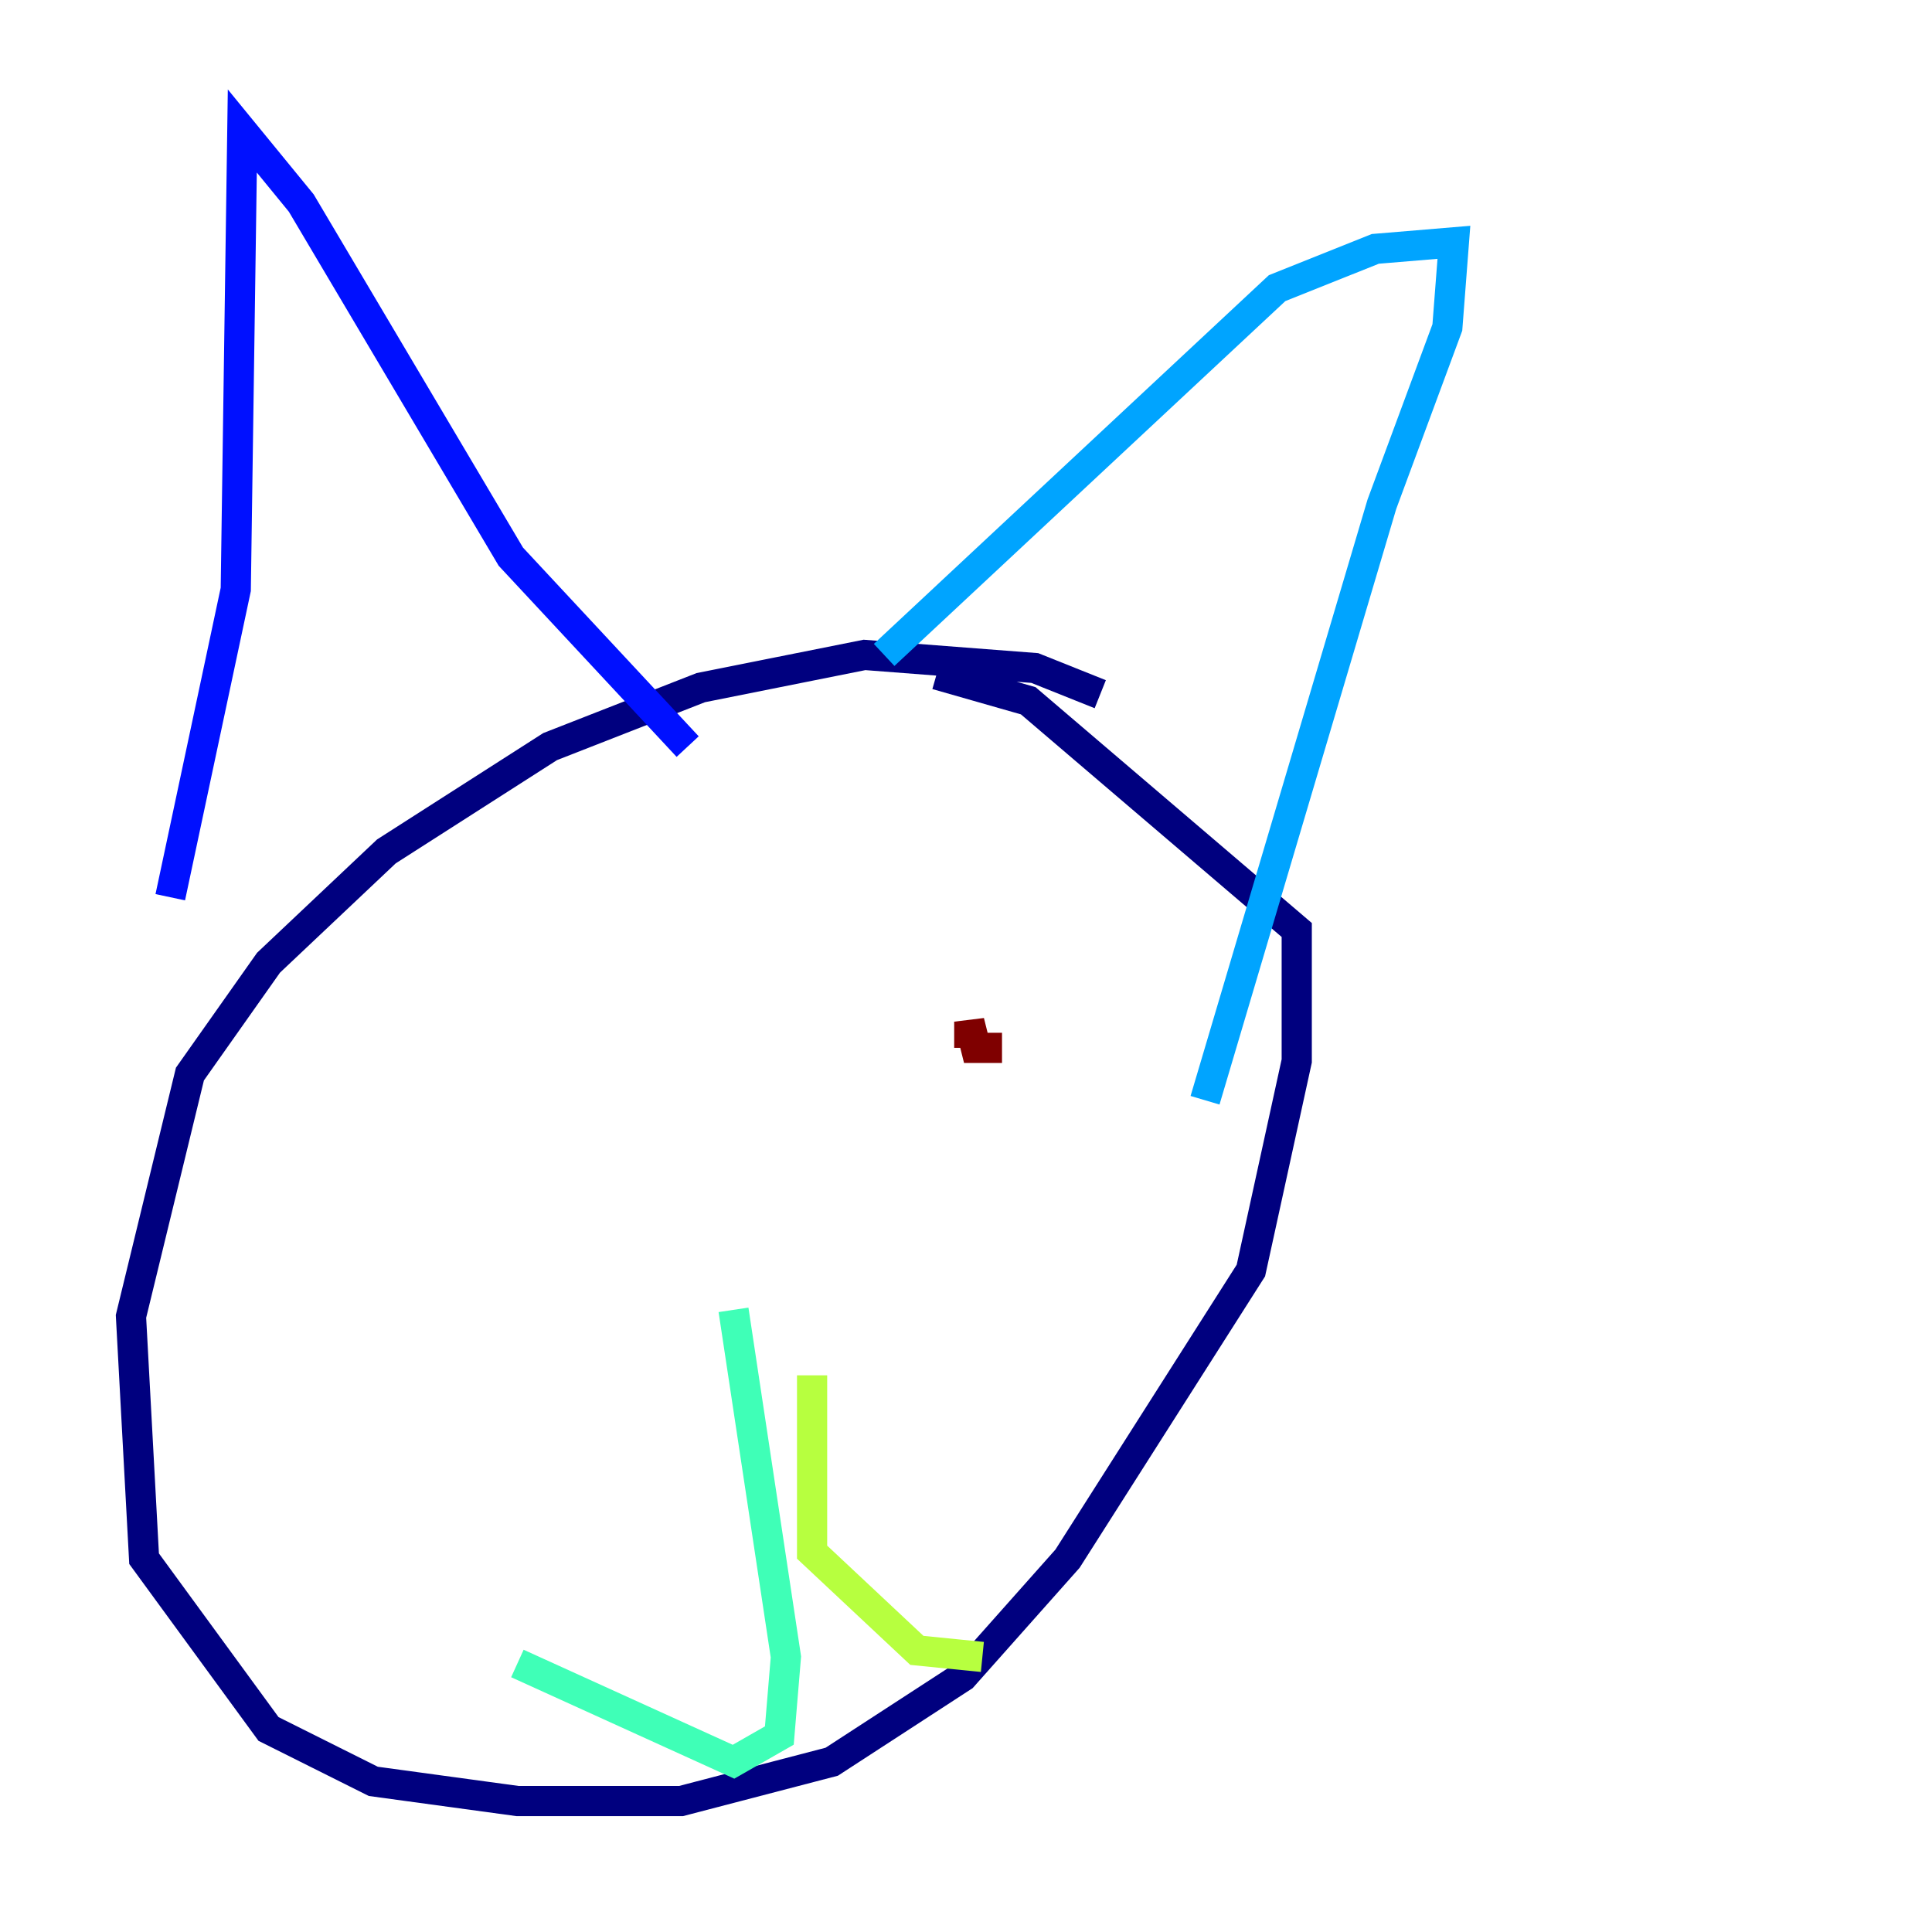 <?xml version="1.0" encoding="utf-8" ?>
<svg baseProfile="tiny" height="128" version="1.2" viewBox="0,0,128,128" width="128" xmlns="http://www.w3.org/2000/svg" xmlns:ev="http://www.w3.org/2001/xml-events" xmlns:xlink="http://www.w3.org/1999/xlink"><defs /><polyline fill="none" points="72.895,45.993 68.556,44.258 57.275,43.39 46.427,45.559 36.447,49.464 25.6,56.407 17.79,63.783 12.583,71.159 8.678,87.214 9.546,103.268 17.79,114.549 24.732,118.02 34.278,119.322 45.125,119.322 55.105,116.719 63.783,111.078 70.725,103.268 82.875,84.176 85.912,70.291 85.912,61.614 68.122,46.427 62.047,44.691" stroke="#00007f" stroke-width="2" /><polyline fill="none" points="11.281,59.444 15.62,39.051 16.054,8.678 19.959,13.451 33.844,36.881 45.559,49.464" stroke="#0010ff" stroke-width="2" /><polyline fill="none" points="58.576,43.39 84.61,19.091 91.119,16.488 96.325,16.054 95.891,21.695 91.552,33.41 79.837,72.895" stroke="#00a4ff" stroke-width="2" /><polyline fill="none" points="48.597,86.78 52.068,109.776 51.634,114.983 48.597,116.719 34.278,110.21" stroke="#3fffb7" stroke-width="2" /><polyline fill="none" points="53.803,91.119 53.803,102.834 60.746,109.342 65.085,109.776" stroke="#b7ff3f" stroke-width="2" /><polyline fill="none" points="34.278,75.064 34.278,75.064" stroke="#ffb900" stroke-width="2" /><polyline fill="none" points="69.424,70.291 69.424,70.291" stroke="#ff3000" stroke-width="2" /><polyline fill="none" points="64.217,69.424 64.217,67.688 64.651,69.424 66.386,69.424" stroke="#7f0000" stroke-width="2" /></svg>